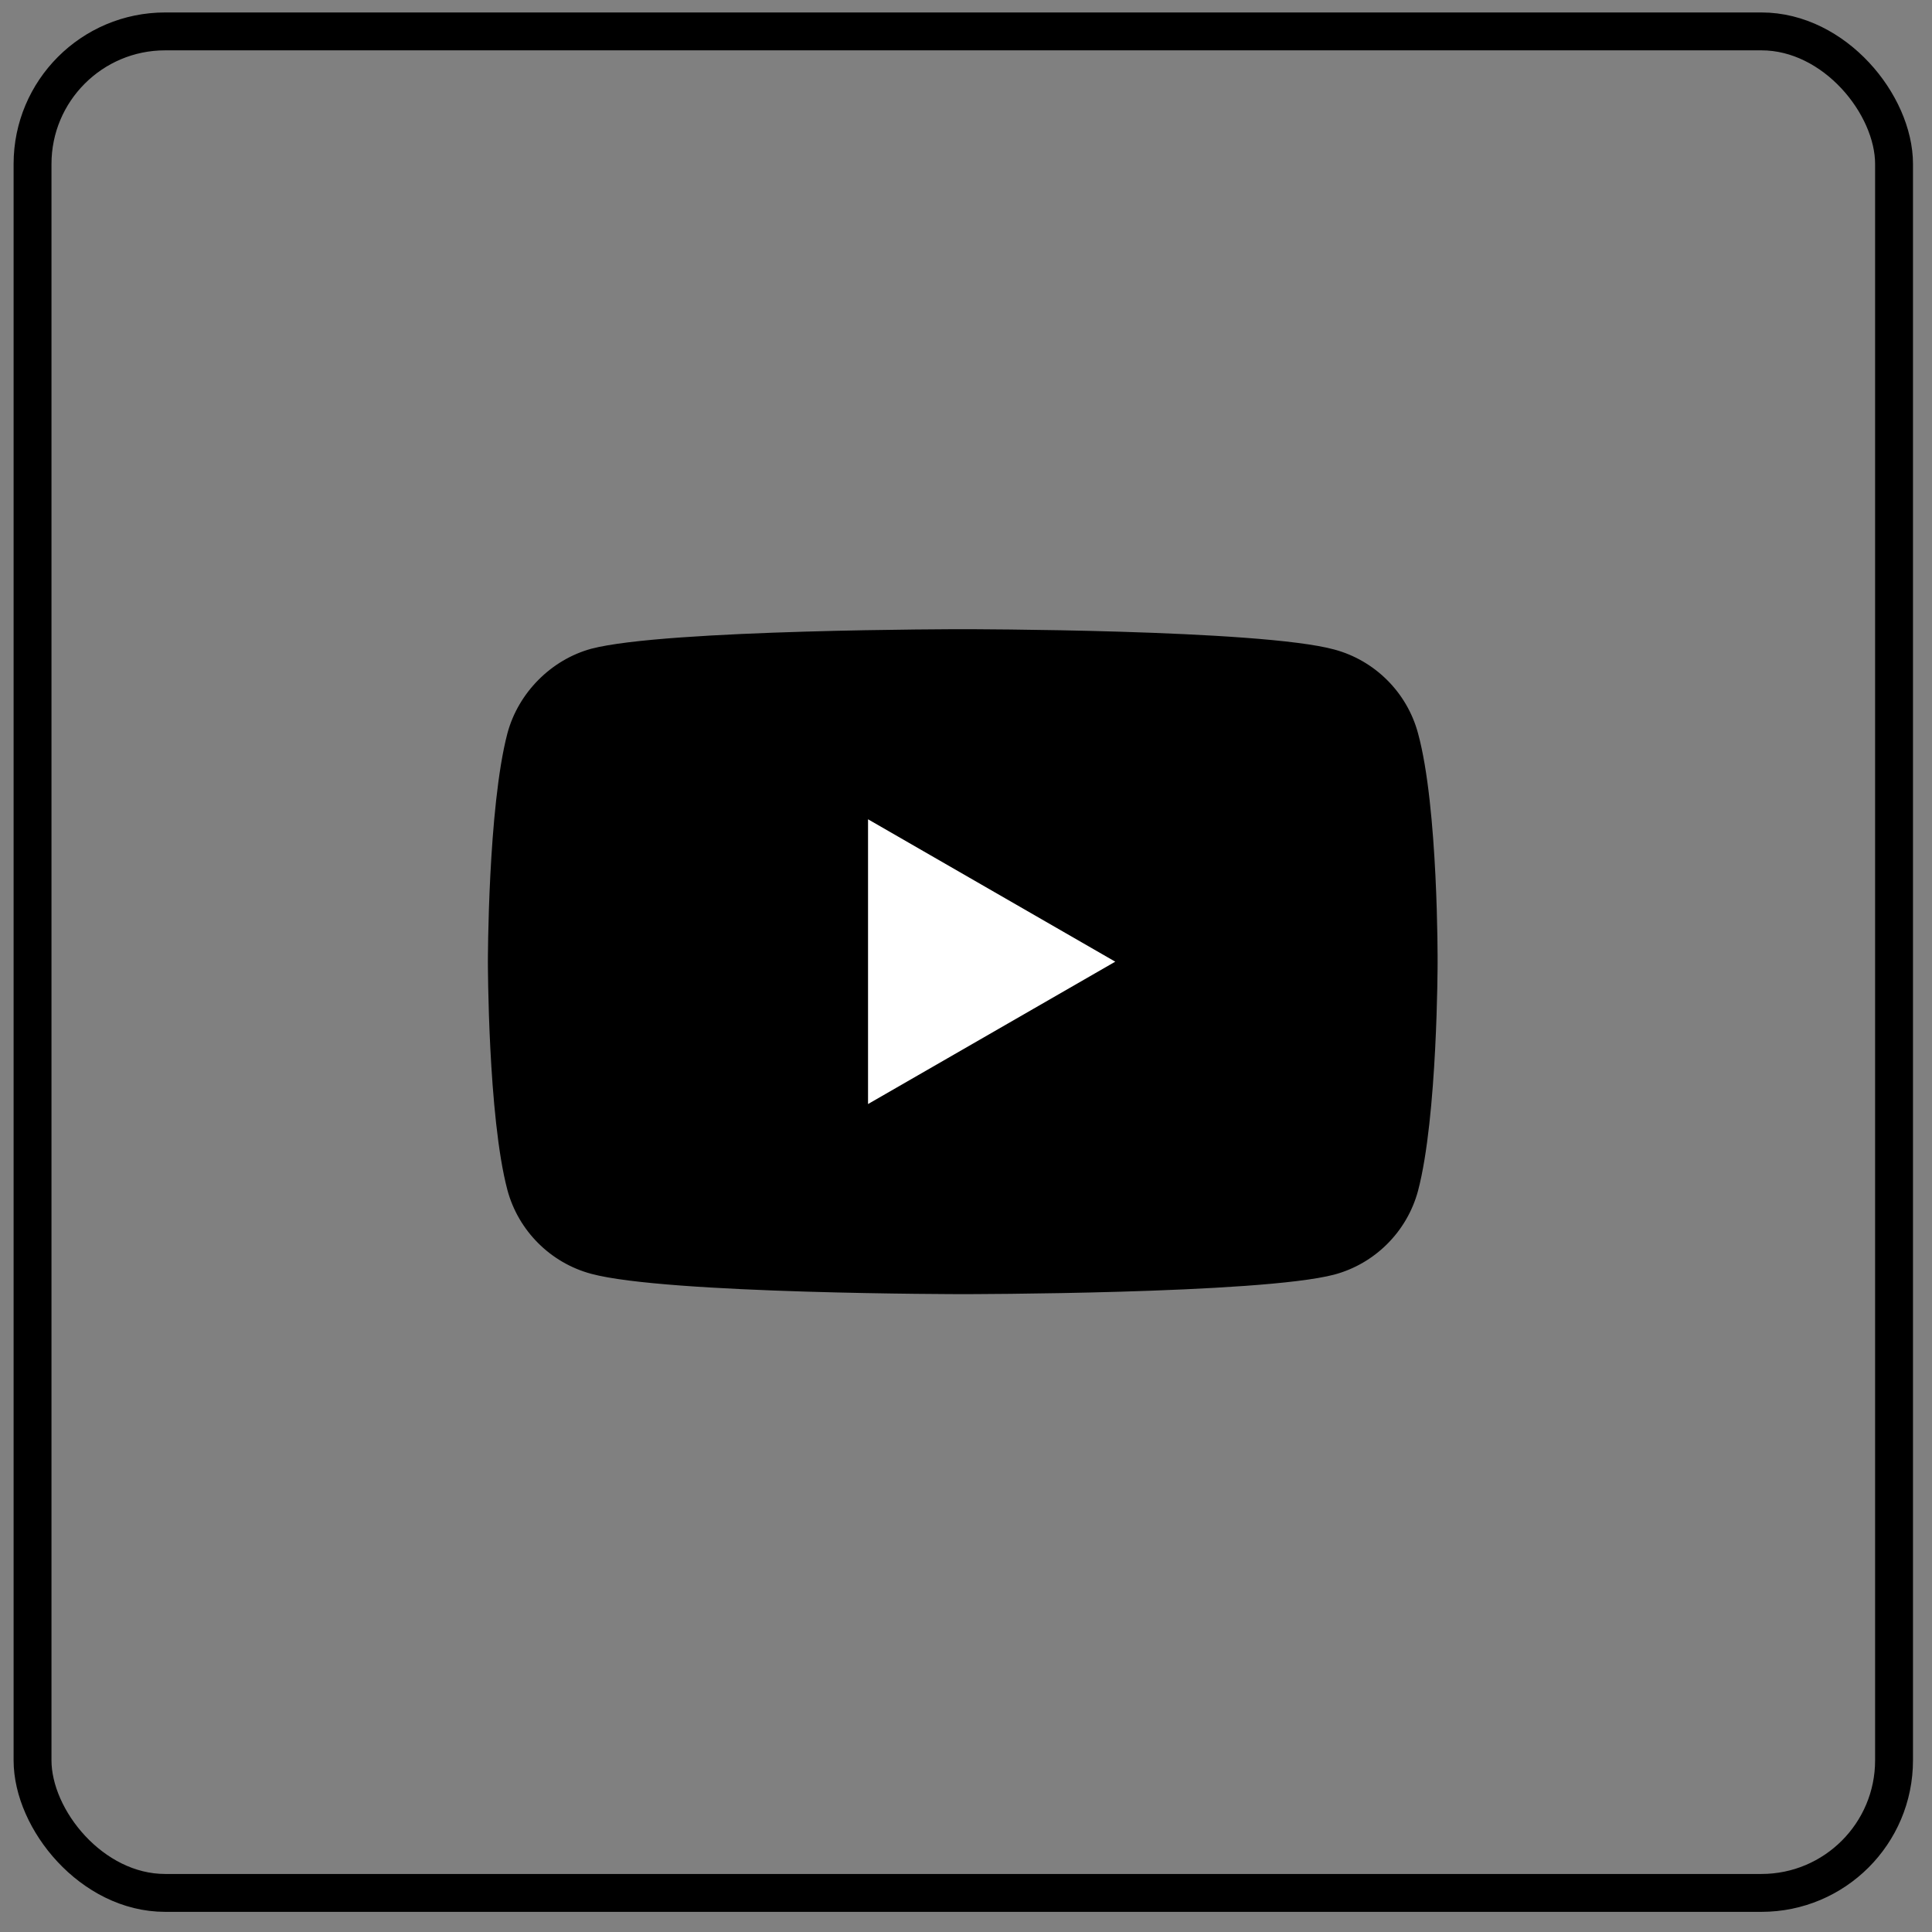 <svg width="51" height="51" viewBox="0 0 51 51" fill="none" xmlns="http://www.w3.org/2000/svg">
<rect x="0" y="0" width="51" height="51" fill="#808080" stroke="none"/>
<g clip-path="url(#clip0_5601_59825)">
<path d="M37.432 19.356C37.143 18.282 36.297 17.435 35.223 17.146C33.261 16.609 25.414 16.609 25.414 16.609C25.414 16.609 17.567 16.609 15.605 17.126C14.552 17.415 13.684 18.282 13.395 19.356C12.879 21.318 12.879 25.386 12.879 25.386C12.879 25.386 12.879 29.475 13.395 31.416C13.684 32.489 14.531 33.336 15.605 33.625C17.587 34.162 25.414 34.162 25.414 34.162C25.414 34.162 33.261 34.162 35.223 33.646C36.297 33.357 37.143 32.51 37.432 31.436C37.949 29.475 37.949 25.407 37.949 25.407C37.949 25.407 37.969 21.318 37.432 19.356Z" fill="black"/>
<path d="M22.914 29.144L29.44 25.386L22.914 21.627V29.144Z" fill="white"/>
</g>
<rect x="0.859" y="0.829" width="49.139" height="49.139" rx="3.5" stroke="black"/>
<defs>
<clipPath id="clip0_5601_59825">
<rect width="25.07" height="25.07" fill="white" transform="translate(12.879 12.849)"/>
</clipPath>
</defs>
</svg>
